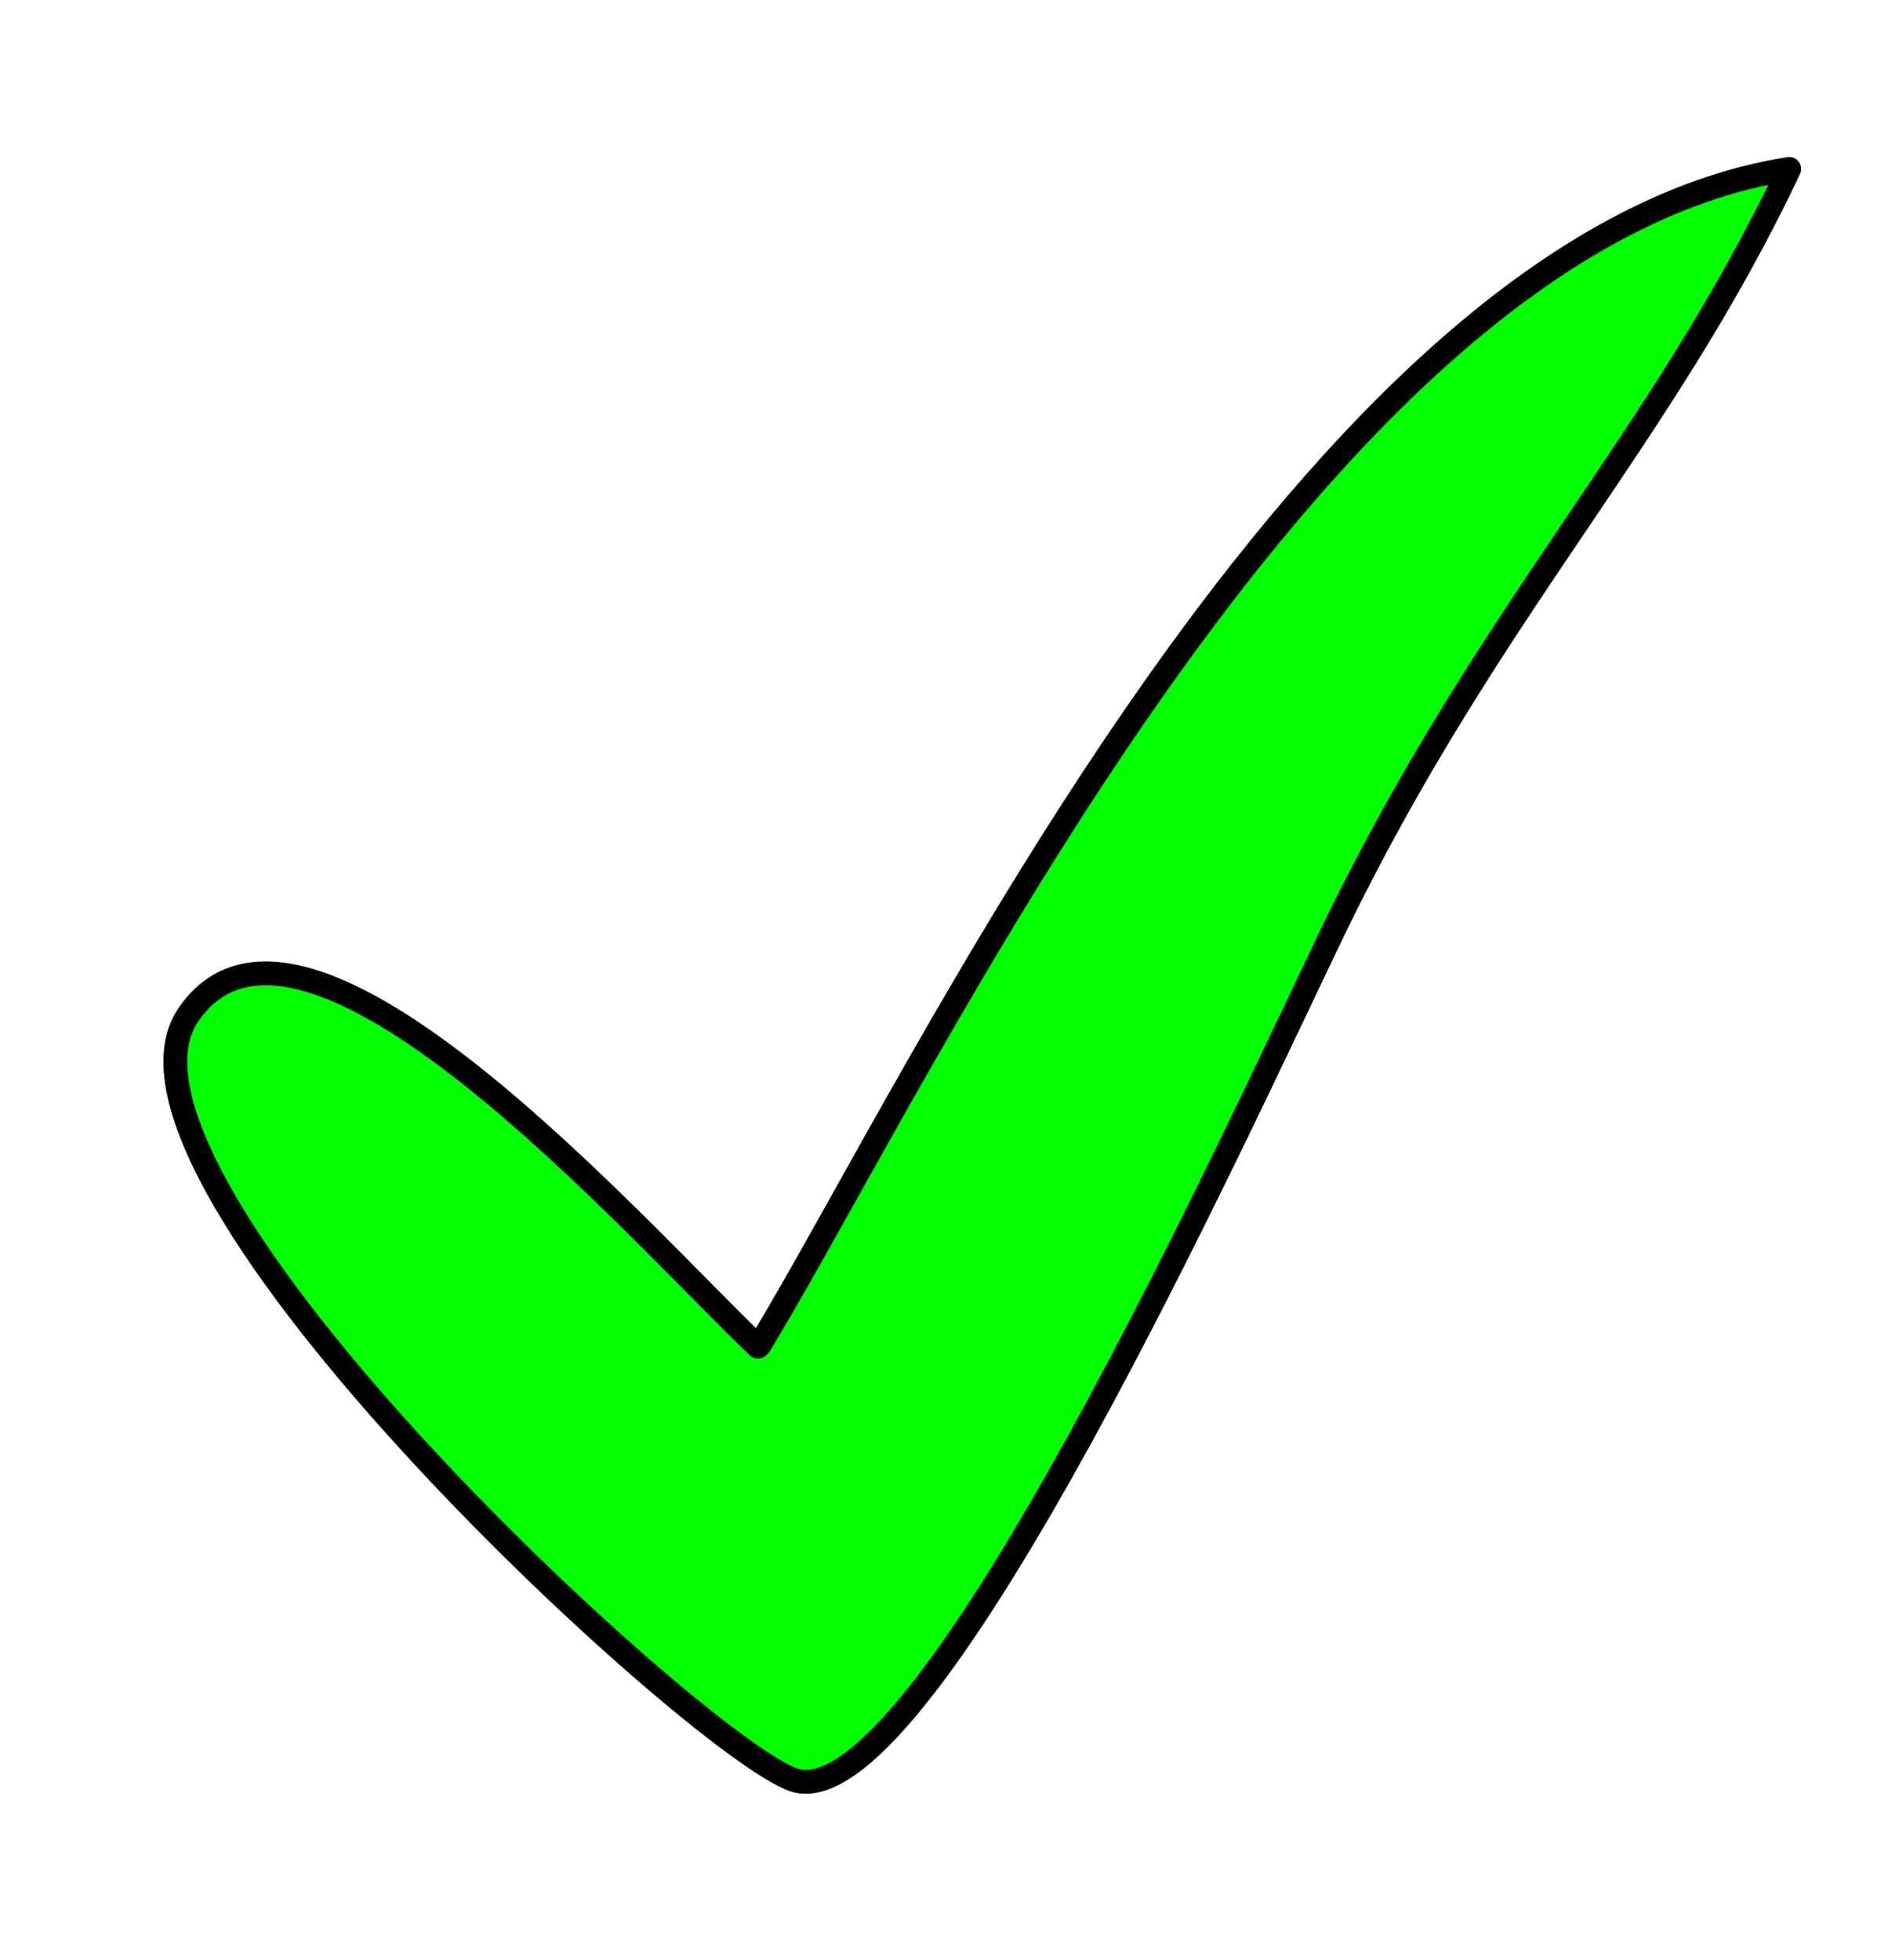 <?xml version="1.0" encoding="UTF-8"?>
<svg width="111mm" height="115mm" version="1.1" viewBox="0 0 111 115" xmlns="http://www.w3.org/2000/svg" xmlns:cc="http://creativecommons.org/ns#" xmlns:dc="http://purl.org/dc/elements/1.1/" xmlns:rdf="http://www.w3.org/1999/02/22-rdf-syntax-ns#">
 <g transform="translate(-2.23 -2.69)">
  <path d="m46.7 81.7c-7.17-6.83-26.7-29.2-33.4-19.5-6.65 9.63 31.1 44.2 35.8 45 7.8 1.34 25.8-38.4 31.4-50 9.11-18.8 19.2-28.7 26.7-44.6-28 4.39-50.9 53.4-60.4 69z" color="#000000" color-rendering="auto" dominant-baseline="auto" fill="#0f0" image-rendering="auto" shape-rendering="auto" solid-color="#000000" stop-color="#000000" stroke="#000" stroke-dashoffset="2.69" stroke-linecap="round" stroke-linejoin="round" stroke-width="1.4" style="font-feature-settings:normal;font-variant-alternates:normal;font-variant-caps:normal;font-variant-east-asian:normal;font-variant-ligatures:normal;font-variant-numeric:normal;font-variant-position:normal;font-variation-settings:normal;inline-size:0;isolation:auto;mix-blend-mode:normal;shape-margin:0;shape-padding:0;text-decoration-color:#000000;text-decoration-line:none;text-decoration-style:solid;text-indent:0;text-orientation:mixed;text-transform:none;white-space:normal"/>
 </g>
</svg>
